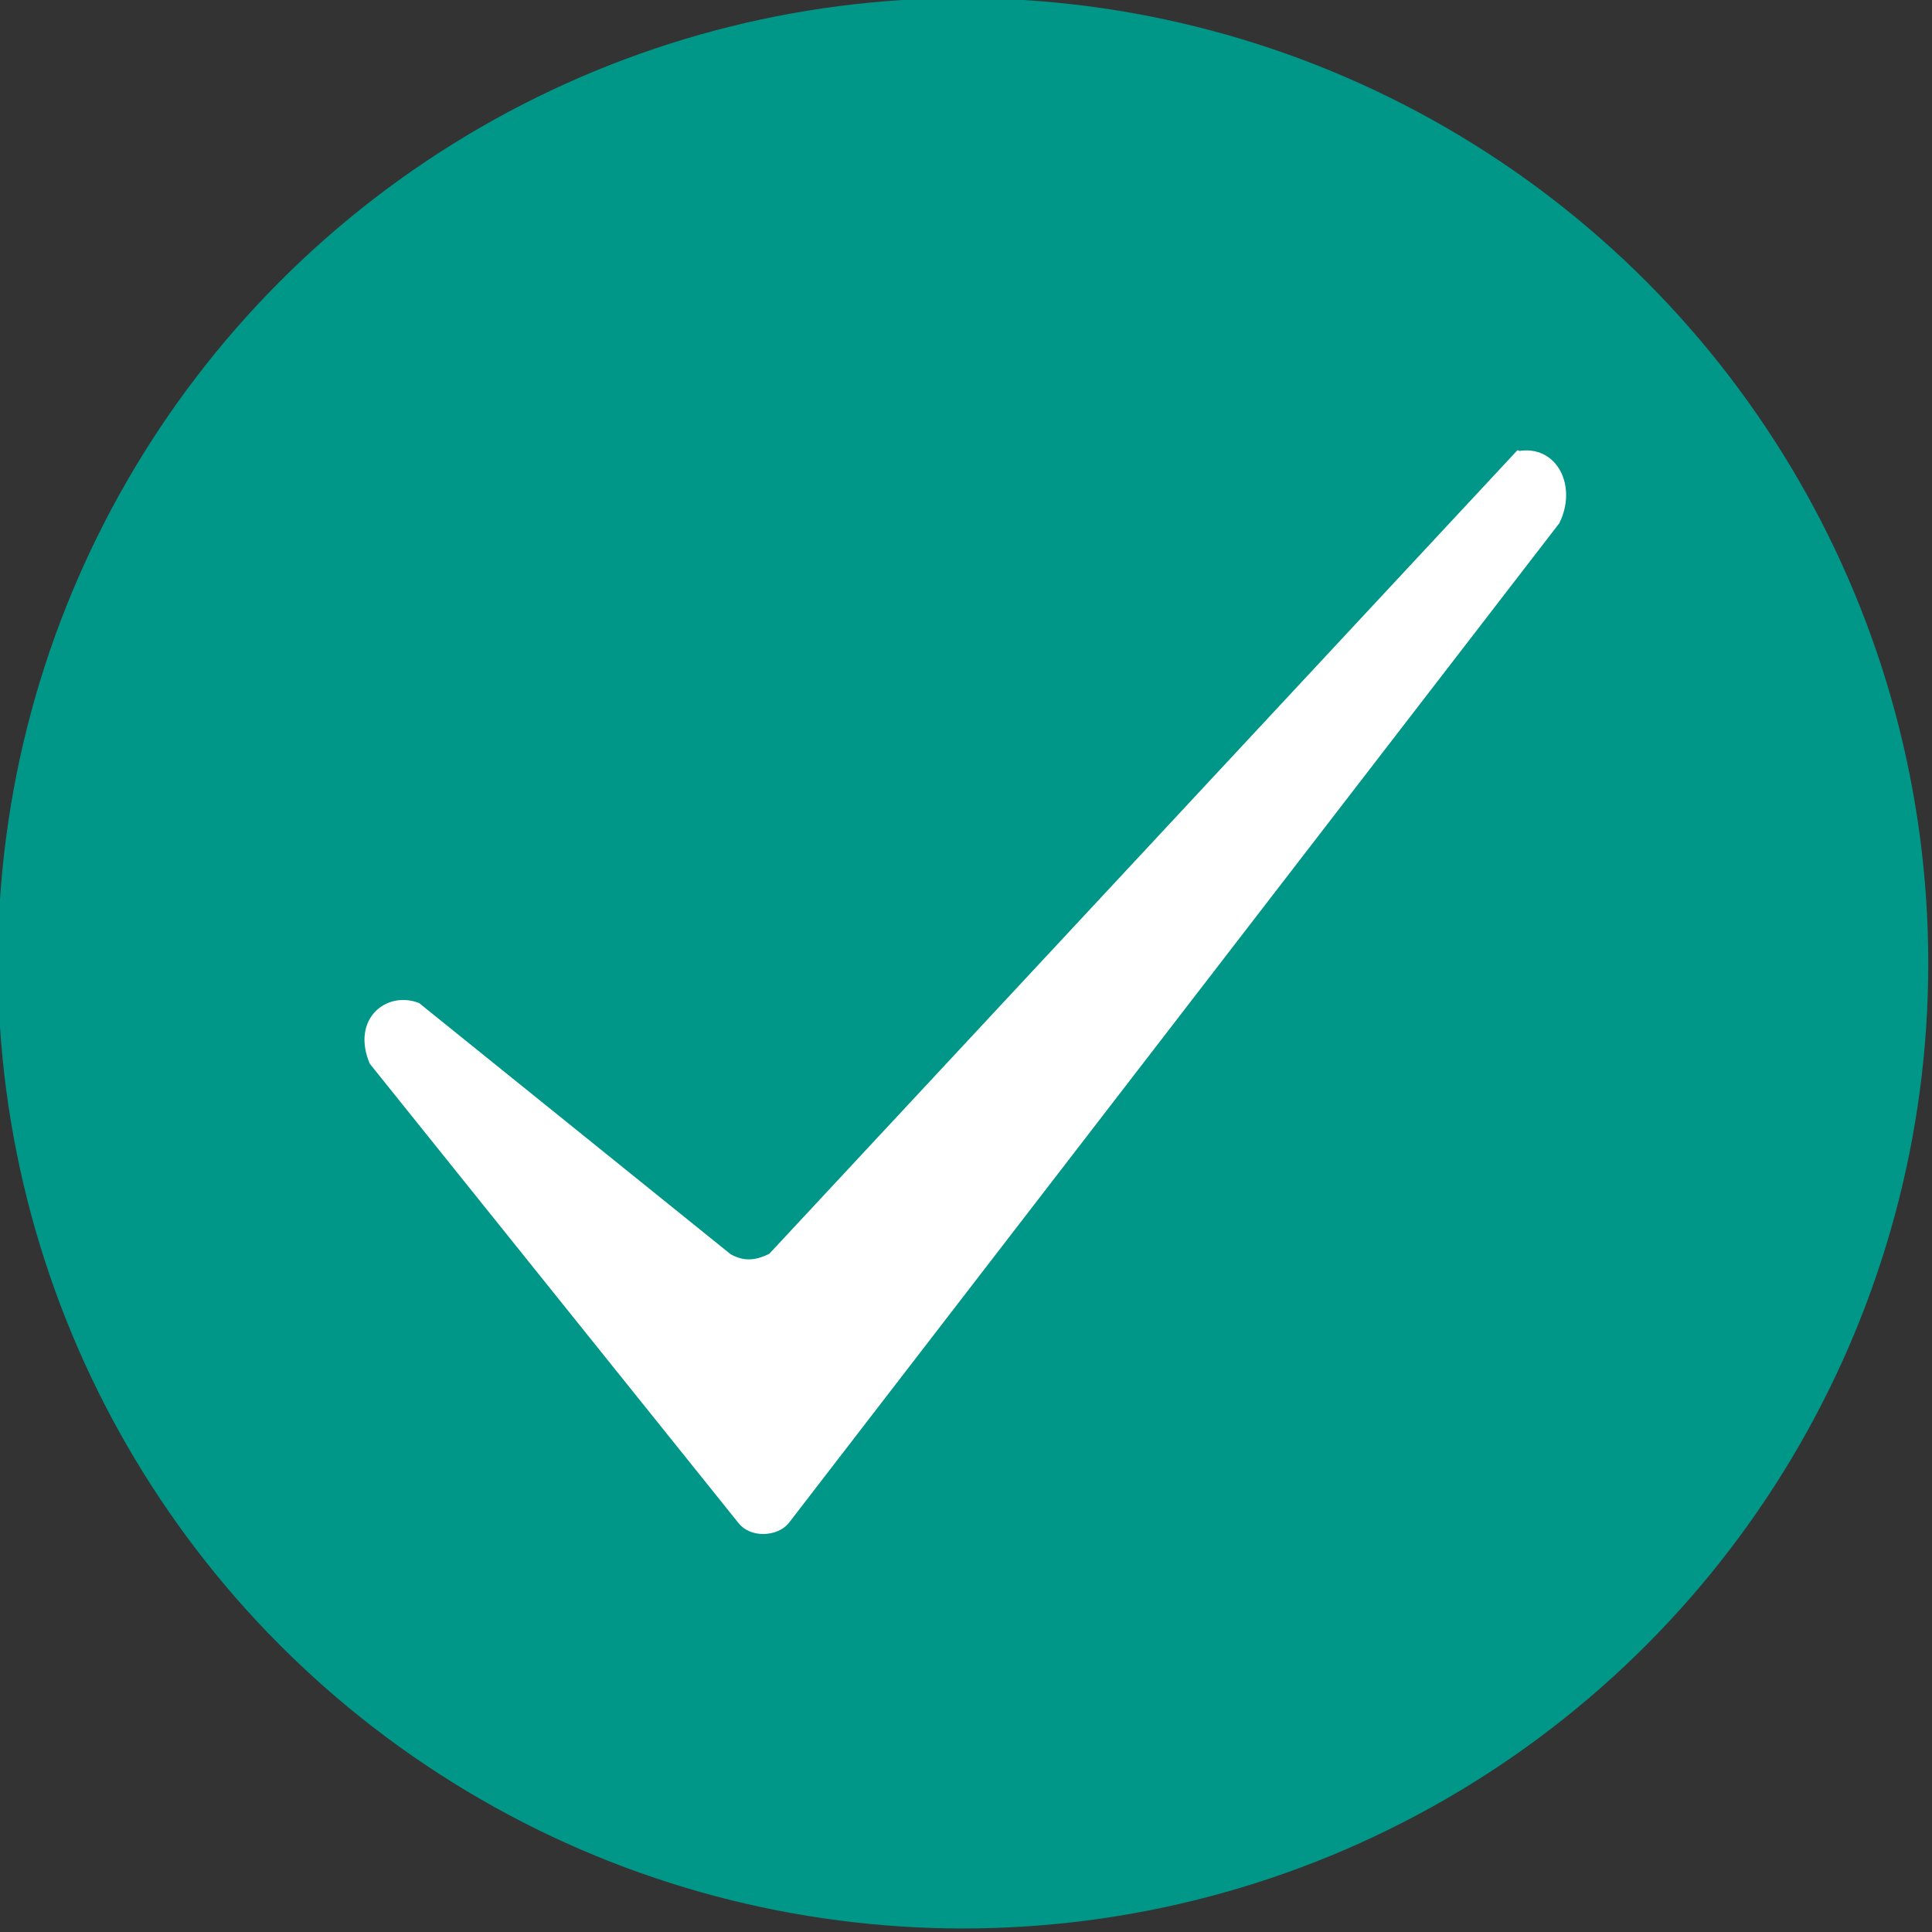 <?xml version="1.0" encoding="UTF-8" standalone="no"?>
<!-- Created with Inkscape (http://www.inkscape.org/) -->

<svg
   xmlns:dc="http://purl.org/dc/elements/1.1/"
   xmlns:cc="http://creativecommons.org/ns#"
   xmlns:rdf="http://www.w3.org/1999/02/22-rdf-syntax-ns#"
   xmlns:svg="http://www.w3.org/2000/svg"
   xmlns="http://www.w3.org/2000/svg"
   xmlns:sodipodi="http://sodipodi.sourceforge.net/DTD/sodipodi-0.dtd"
   xmlns:inkscape="http://www.inkscape.org/namespaces/inkscape"
   width="48"
   height="48"
   viewBox="0 0 48 48"
   id="svg2"
   version="1.1"
   inkscape:version="0.91 r13725"
   sodipodi:docname="gwt.gui.img.success.svg">
  <rect x="0" y="0" width="48" height="48" fill="#333333" stroke="none"/>
  <defs
     id="defs4" />
  <sodipodi:namedview
     id="base"
     pagecolor="#ffffff"
     bordercolor="#666666"
     borderopacity="1.0"
     inkscape:pageopacity="0.0"
     inkscape:pageshadow="2"
     inkscape:zoom="2.8"
     inkscape:cx="2.7000653"
     inkscape:cy="16.778582"
     inkscape:document-units="px"
     inkscape:current-layer="layer1"
     showgrid="false"
     inkscape:snap-global="false"
     inkscape:window-width="1323"
     inkscape:window-height="713"
     inkscape:window-x="43"
     inkscape:window-y="27"
     inkscape:window-maximized="1"
     units="px" />
  <g
     inkscape:label="Layer 1"
     inkscape:groupmode="layer"
     id="layer1"
     transform="translate(0,-1004.362)">
    <g
       id="g4178"
       transform="matrix(0.218,0,0,0.218,-62.961,946.808)">
      <circle
         r="110"
         cy="373.791"
         cx="398.571"
         id="path4136"
         style="fill:#009688;fill-opacity:1;stroke:none;stroke-width:1;stroke-linecap:round;stroke-linejoin:round;stroke-miterlimit:4;stroke-dasharray:none;stroke-dashoffset:0;stroke-opacity:1" />
      <path
         sodipodi:nodetypes="cccccccccc"
         inkscape:connector-curvature="0"
         id="path4176"
         d="m 461.941,316.062 -85.073,91.376 c -1.532,0.753 -3.145,1.185 -5.148,0.053 l -35.475,-28.604 c -3.159,-1.152 -6.564,1.54 -4.733,6.011 l 41.93,52.234 c 1.096,1.482 3.725,1.308 4.747,0.061 l 87.772,-113.888 c 1.841,-3.762 -0.178,-7.934 -4.019,-7.243 z"
         style="fill:#ffffff;fill-rule:evenodd;stroke:#ffffff;stroke-width:1.295px;stroke-linecap:butt;stroke-linejoin:miter;stroke-opacity:1" />
    </g>
  </g>
</svg>
